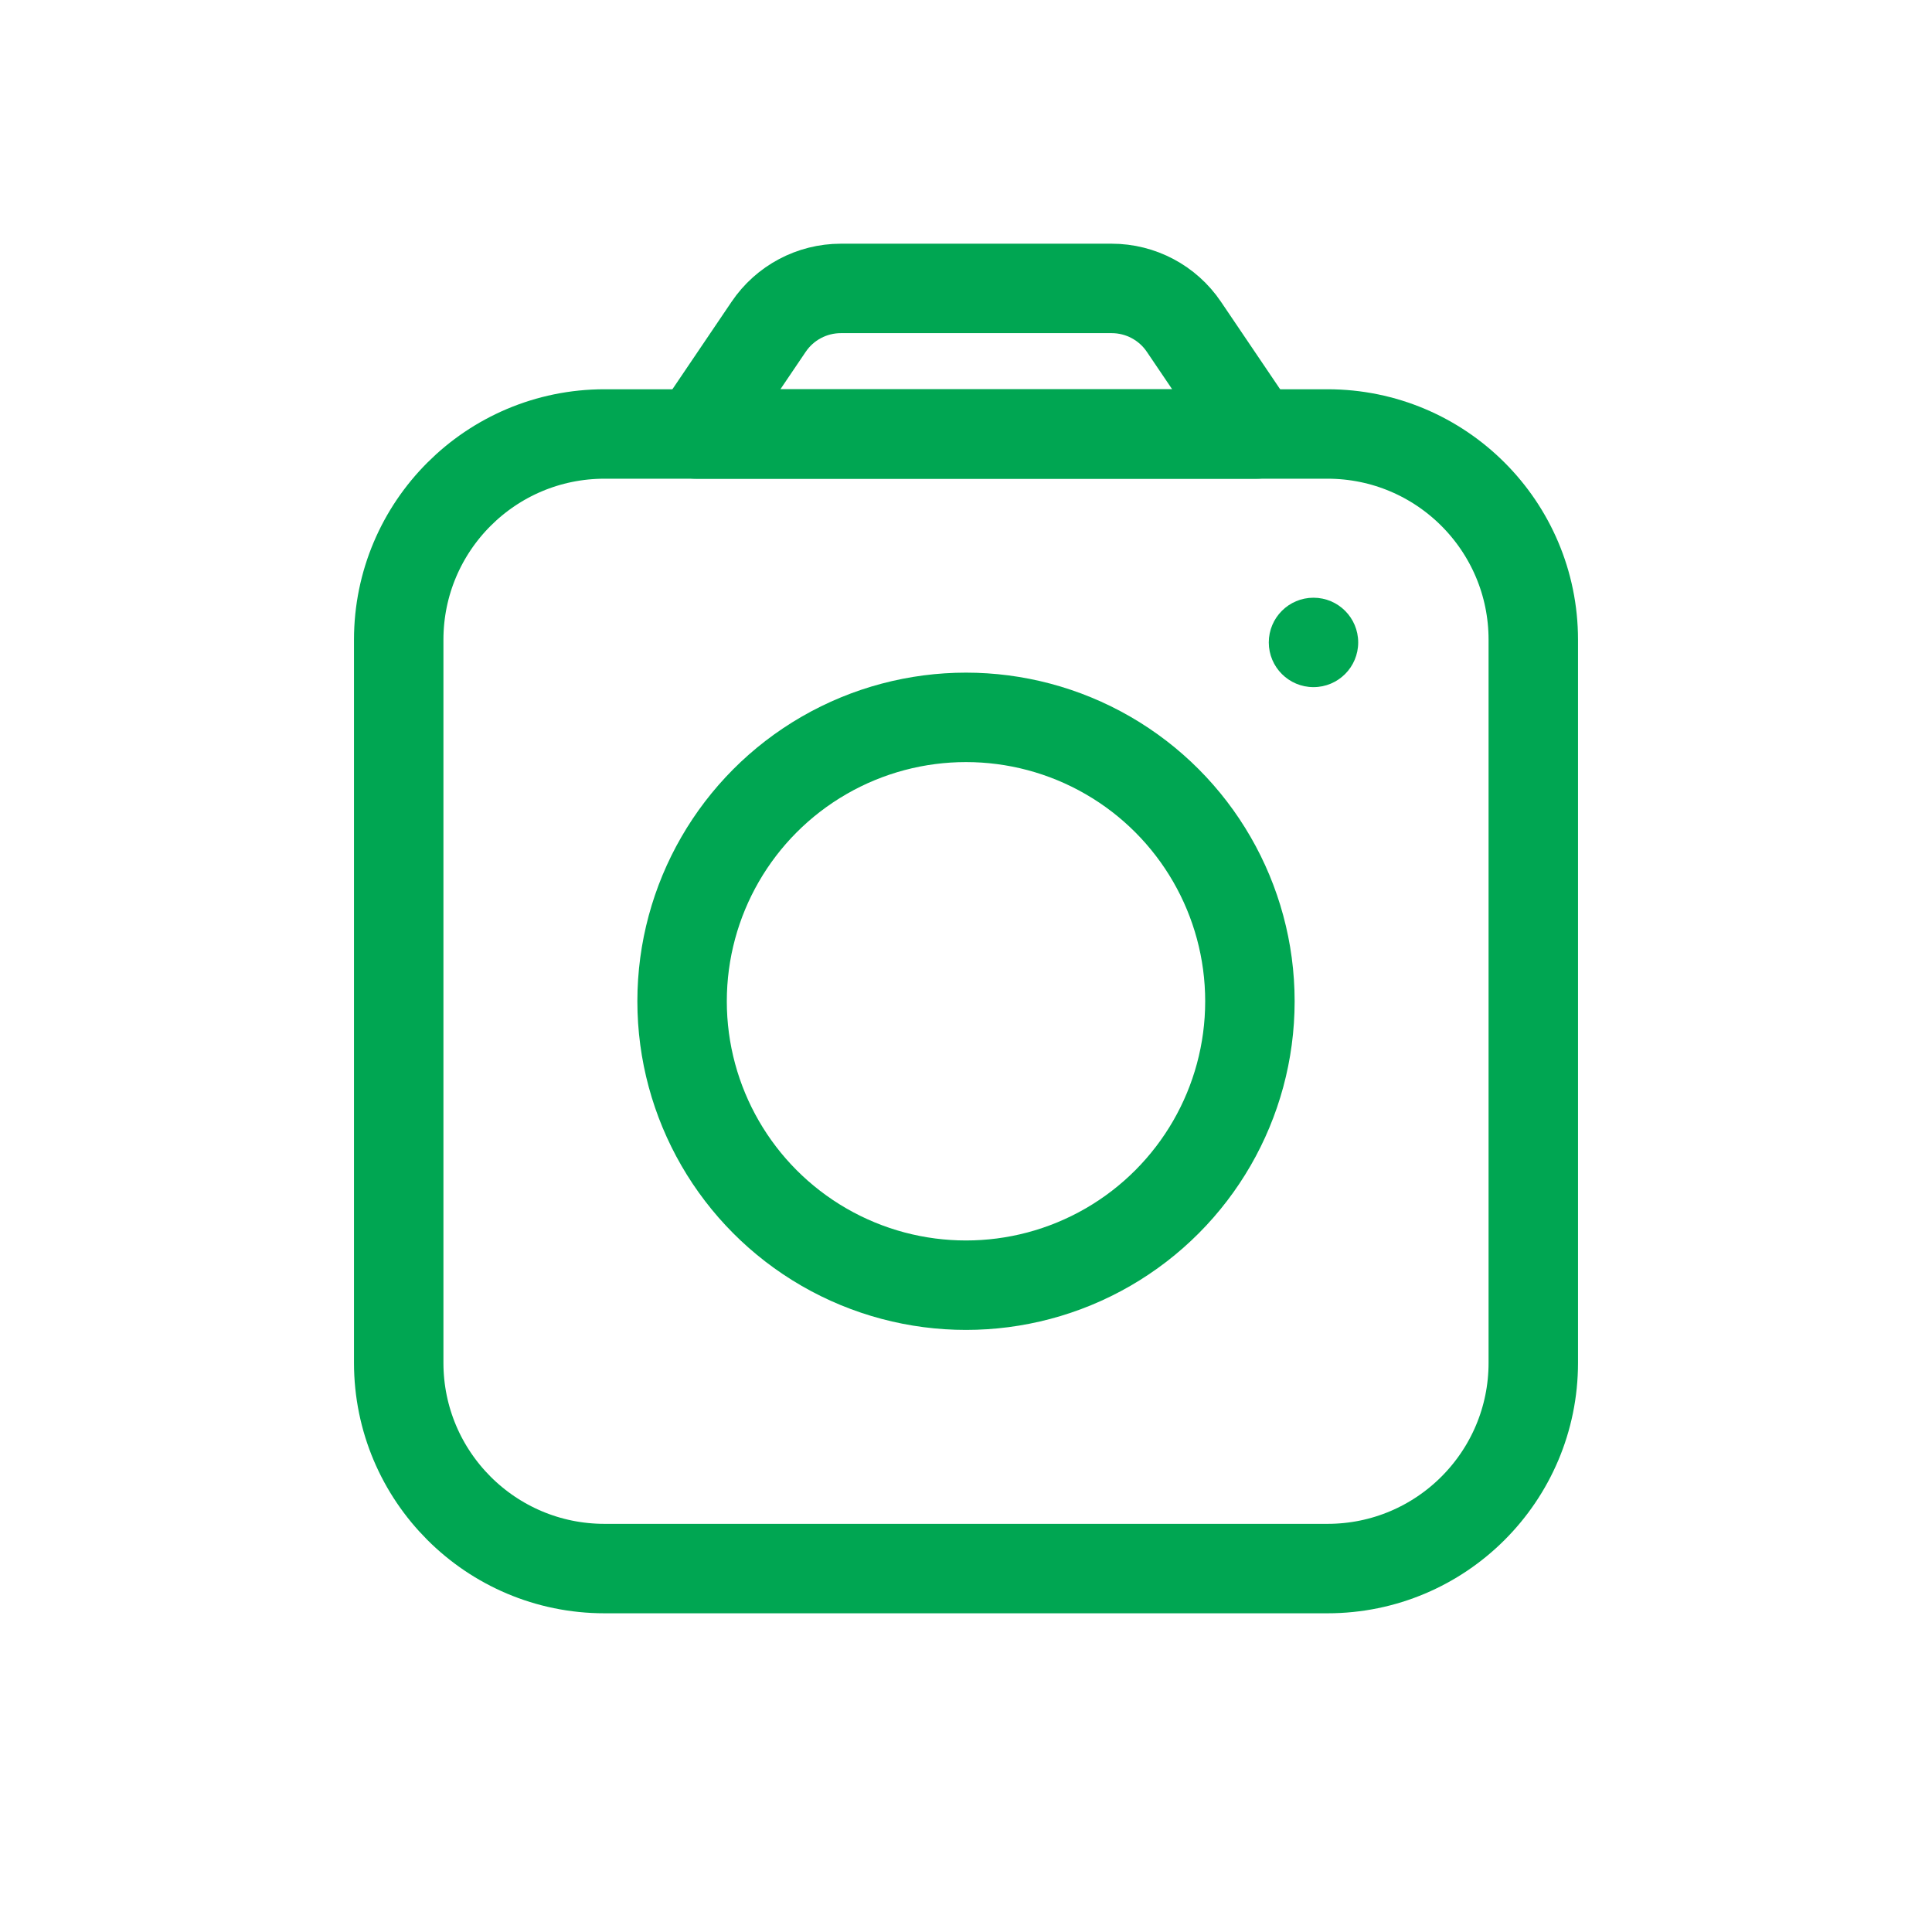 <?xml version="1.0" encoding="utf-8"?>
<!-- Generator: Adobe Illustrator 23.0.5, SVG Export Plug-In . SVG Version: 6.00 Build 0)  -->
<svg version="1.1" xmlns="http://www.w3.org/2000/svg" xmlns:xlink="http://www.w3.org/1999/xlink" x="0px" y="0px"
	 viewBox="0 0 1080 1080" style="enable-background:new 0 0 1080 1080;" xml:space="preserve">
<style type="text/css">
	.st0{display:none;}
	.st1{display:inline;fill:#606060;}
	.st2{display:inline;}
	.st3{fill:none;stroke:#00A652;stroke-width:50;stroke-linecap:round;stroke-linejoin:round;stroke-miterlimit:10;}
	.st4{fill:none;stroke:#FFFFFF;stroke-width:50;stroke-linecap:round;stroke-linejoin:round;stroke-miterlimit:10;}
	.st5{fill:#00A652;}
	.st6{fill:#FFFFFF;}
	.st7{fill:#606060;}
</style>
<g id="BG" class="st0">
	<rect class="st1" width="1080" height="1080"/>
</g>
<g id="Profile_Green" class="st0">
	<g class="st2">
		<circle class="st3" cx="540" cy="302.93" r="179.57"/>
		<path class="st3" d="M910.54,844.54C905.97,643.82,741.82,482.51,540,482.51S174.03,643.82,169.46,844.54"/>
	</g>
</g>
<g id="Profile_White" class="st0">
	<g class="st2">
		<circle class="st4" cx="540" cy="302.93" r="179.57"/>
		<path class="st4" d="M910.54,844.54C905.97,643.82,741.82,482.51,540,482.51S174.03,643.82,169.46,844.54"/>
	</g>
</g>
<g id="Camera_Green">
	<g>
		<path class="st3" d="M742.08,876.84H337.92c-63.54,0-115.04-51.51-115.04-115.04V357.64c0-63.54,51.51-115.04,115.04-115.04
			h404.16c63.54,0,115.04,51.51,115.04,115.04V761.8C857.12,825.34,805.62,876.84,742.08,876.84z"/>
		<circle class="st3" cx="540" cy="559.72" r="158.71"/>
		<path class="st3" d="M621.44,161.23H470.05c-16.18,0-31.3,8.03-40.36,21.43l-40.54,59.94h313.19l-40.54-59.94
			C652.74,169.26,637.62,161.23,621.44,161.23z"/>
		<circle class="st5" cx="734.25" cy="359.12" r="24.99"/>
	</g>
</g>
<g id="Camera_White" class="st0">
	<g class="st2">
		<path class="st4" d="M742.08,876.84H337.92c-63.54,0-115.04-51.51-115.04-115.04V357.64c0-63.54,51.51-115.04,115.04-115.04
			h404.16c63.54,0,115.04,51.51,115.04,115.04V761.8C857.12,825.34,805.62,876.84,742.08,876.84z"/>
		<circle class="st4" cx="540" cy="559.72" r="158.71"/>
		<path class="st4" d="M621.44,161.23H470.05c-16.18,0-31.3,8.03-40.36,21.43l-40.54,59.94h313.19l-40.54-59.94
			C652.74,169.26,637.62,161.23,621.44,161.23z"/>
		<circle class="st6" cx="734.25" cy="359.12" r="24.99"/>
	</g>
</g>
<g id="LIHAT" class="st0">
	<g class="st2">
		<path class="st7" d="M0,540v540h540C241.77,1080,0,838.23,0,540z"/>
		<path class="st7" d="M540,0H0v540C0,241.77,241.77,0,540,0z"/>
		<path class="st7" d="M540,1080h540V540C1080,838.23,838.23,1080,540,1080z"/>
		<path class="st7" d="M540,0c298.23,0,540,241.77,540,540V0H540z"/>
	</g>
</g>
</svg>
